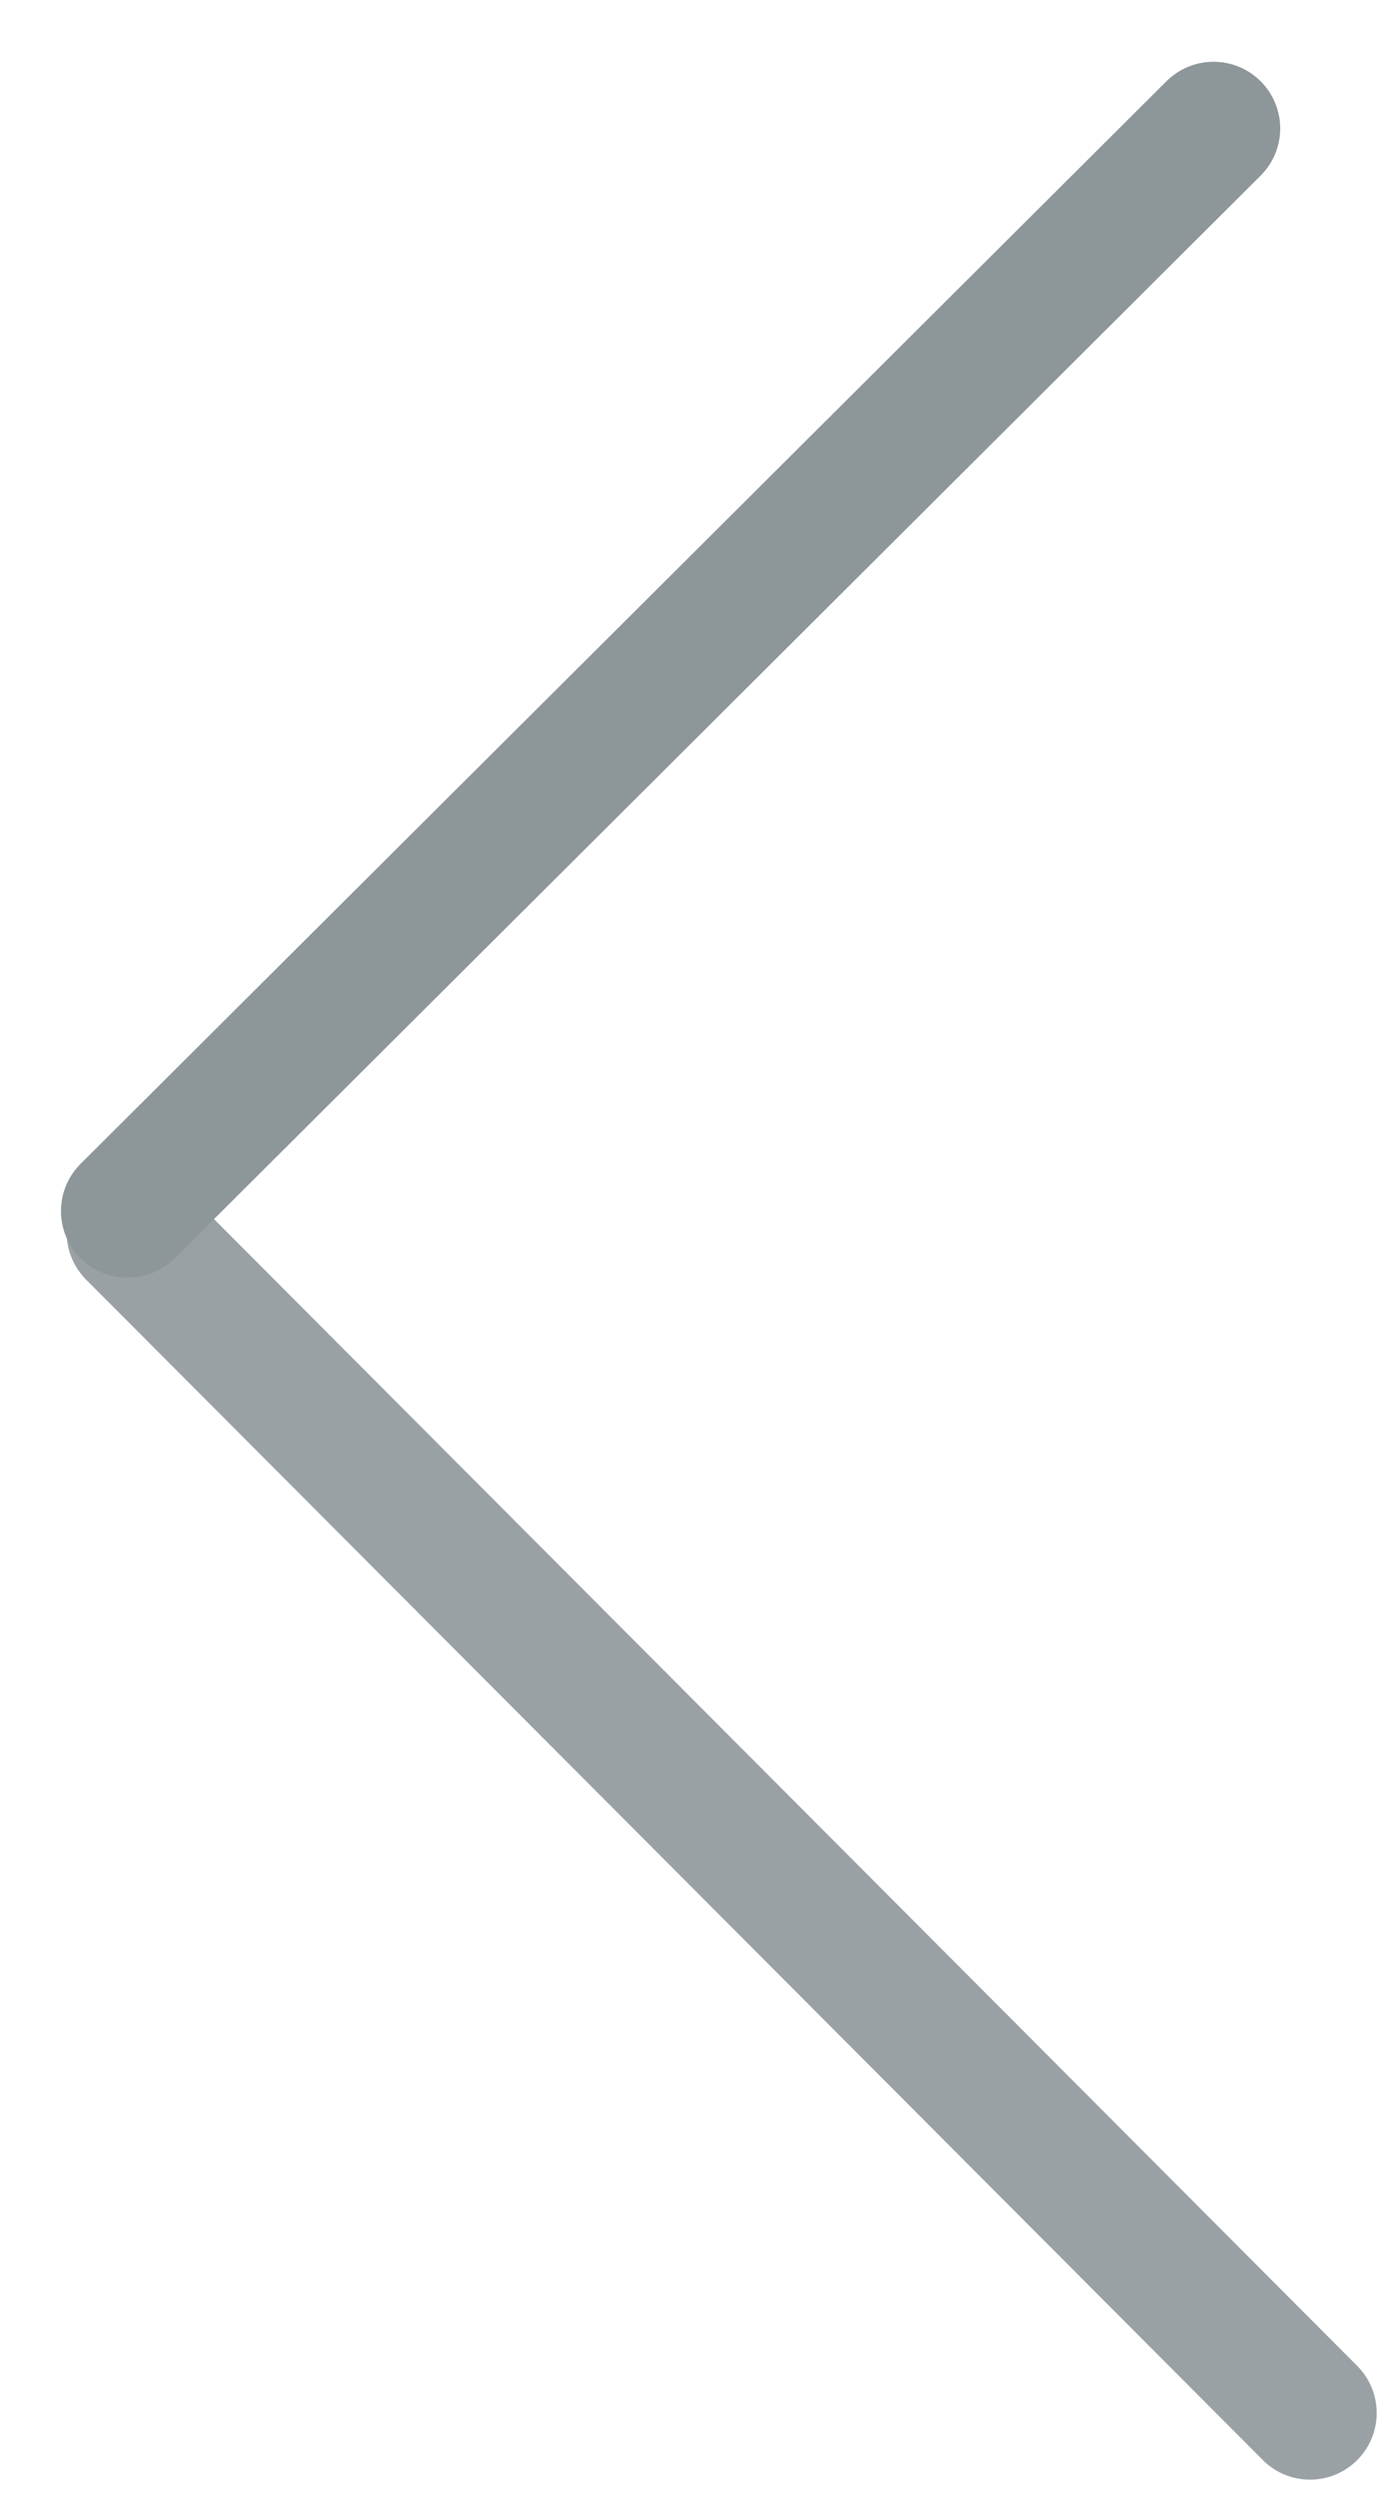 <svg width="42" height="75" viewBox="0 0 42 75" fill="none" xmlns="http://www.w3.org/2000/svg">
<path d="M39.301 72.385L4 36.975" stroke="#9AA1A5" stroke-width="4" stroke-linecap="round"/>
<line x1="36.406" y1="3.853" x2="3.829" y2="36.33" stroke="#8D9699" stroke-width="4" stroke-linecap="round"/>
</svg>
